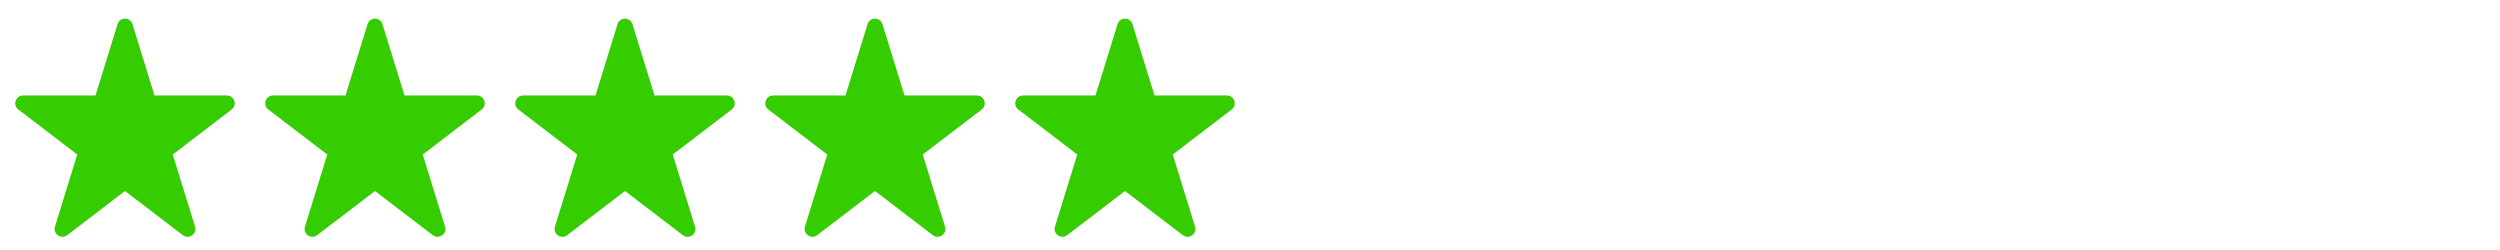 <svg width="320" height="32" viewBox="0 0 320 32" fill="none" xmlns="http://www.w3.org/2000/svg">
<path d="M15.045 3.092C15.335 2.152 16.665 2.152 16.955 3.092L19.777 12.223H29.044C30 12.223 30.411 13.437 29.651 14.018L22.111 19.777L24.965 29.011C25.252 29.941 24.176 30.692 23.402 30.101L16 24.446L8.598 30.101C7.824 30.692 6.748 29.941 7.035 29.011L9.889 19.777L2.349 14.018C1.589 13.437 2 12.223 2.956 12.223H12.223L15.045 3.092Z" fill="#35CC00"/>
<path d="M47.045 3.092C47.335 2.152 48.665 2.152 48.955 3.092L51.777 12.223H61.044C62 12.223 62.411 13.437 61.651 14.018L54.111 19.777L56.965 29.011C57.252 29.941 56.176 30.692 55.402 30.101L48 24.446L40.598 30.101C39.824 30.692 38.748 29.941 39.035 29.011L41.889 19.777L34.349 14.018C33.589 13.437 34 12.223 34.956 12.223H44.223L47.045 3.092Z" fill="#35CC00"/>
<path d="M79.045 3.092C79.335 2.152 80.665 2.152 80.955 3.092L83.777 12.223H93.044C94 12.223 94.411 13.437 93.651 14.018L86.112 19.777L88.965 29.011C89.252 29.941 88.176 30.692 87.402 30.101L80 24.446L72.598 30.101C71.824 30.692 70.748 29.941 71.035 29.011L73.888 19.777L66.349 14.018C65.589 13.437 66 12.223 66.956 12.223H76.223L79.045 3.092Z" fill="#35CC00"/>
<path d="M111.045 3.092C111.335 2.152 112.665 2.152 112.955 3.092L115.777 12.223H125.044C126 12.223 126.411 13.437 125.651 14.018L118.111 19.777L120.965 29.011C121.252 29.941 120.176 30.692 119.402 30.101L112 24.446L104.598 30.101C103.824 30.692 102.748 29.941 103.035 29.011L105.889 19.777L98.349 14.018C97.589 13.437 98 12.223 98.956 12.223H108.223L111.045 3.092Z" fill="#35CC00"/>
<path d="M143.045 3.092C143.335 2.152 144.665 2.152 144.955 3.092L147.777 12.223H157.044C158 12.223 158.411 13.437 157.651 14.018L150.111 19.777L152.965 29.011C153.252 29.941 152.176 30.692 151.402 30.101L144 24.446L136.598 30.101C135.824 30.692 134.748 29.941 135.035 29.011L137.889 19.777L130.349 14.018C129.589 13.437 130 12.223 130.956 12.223H140.223L143.045 3.092Z" fill="#35CC00"/>
</svg>
